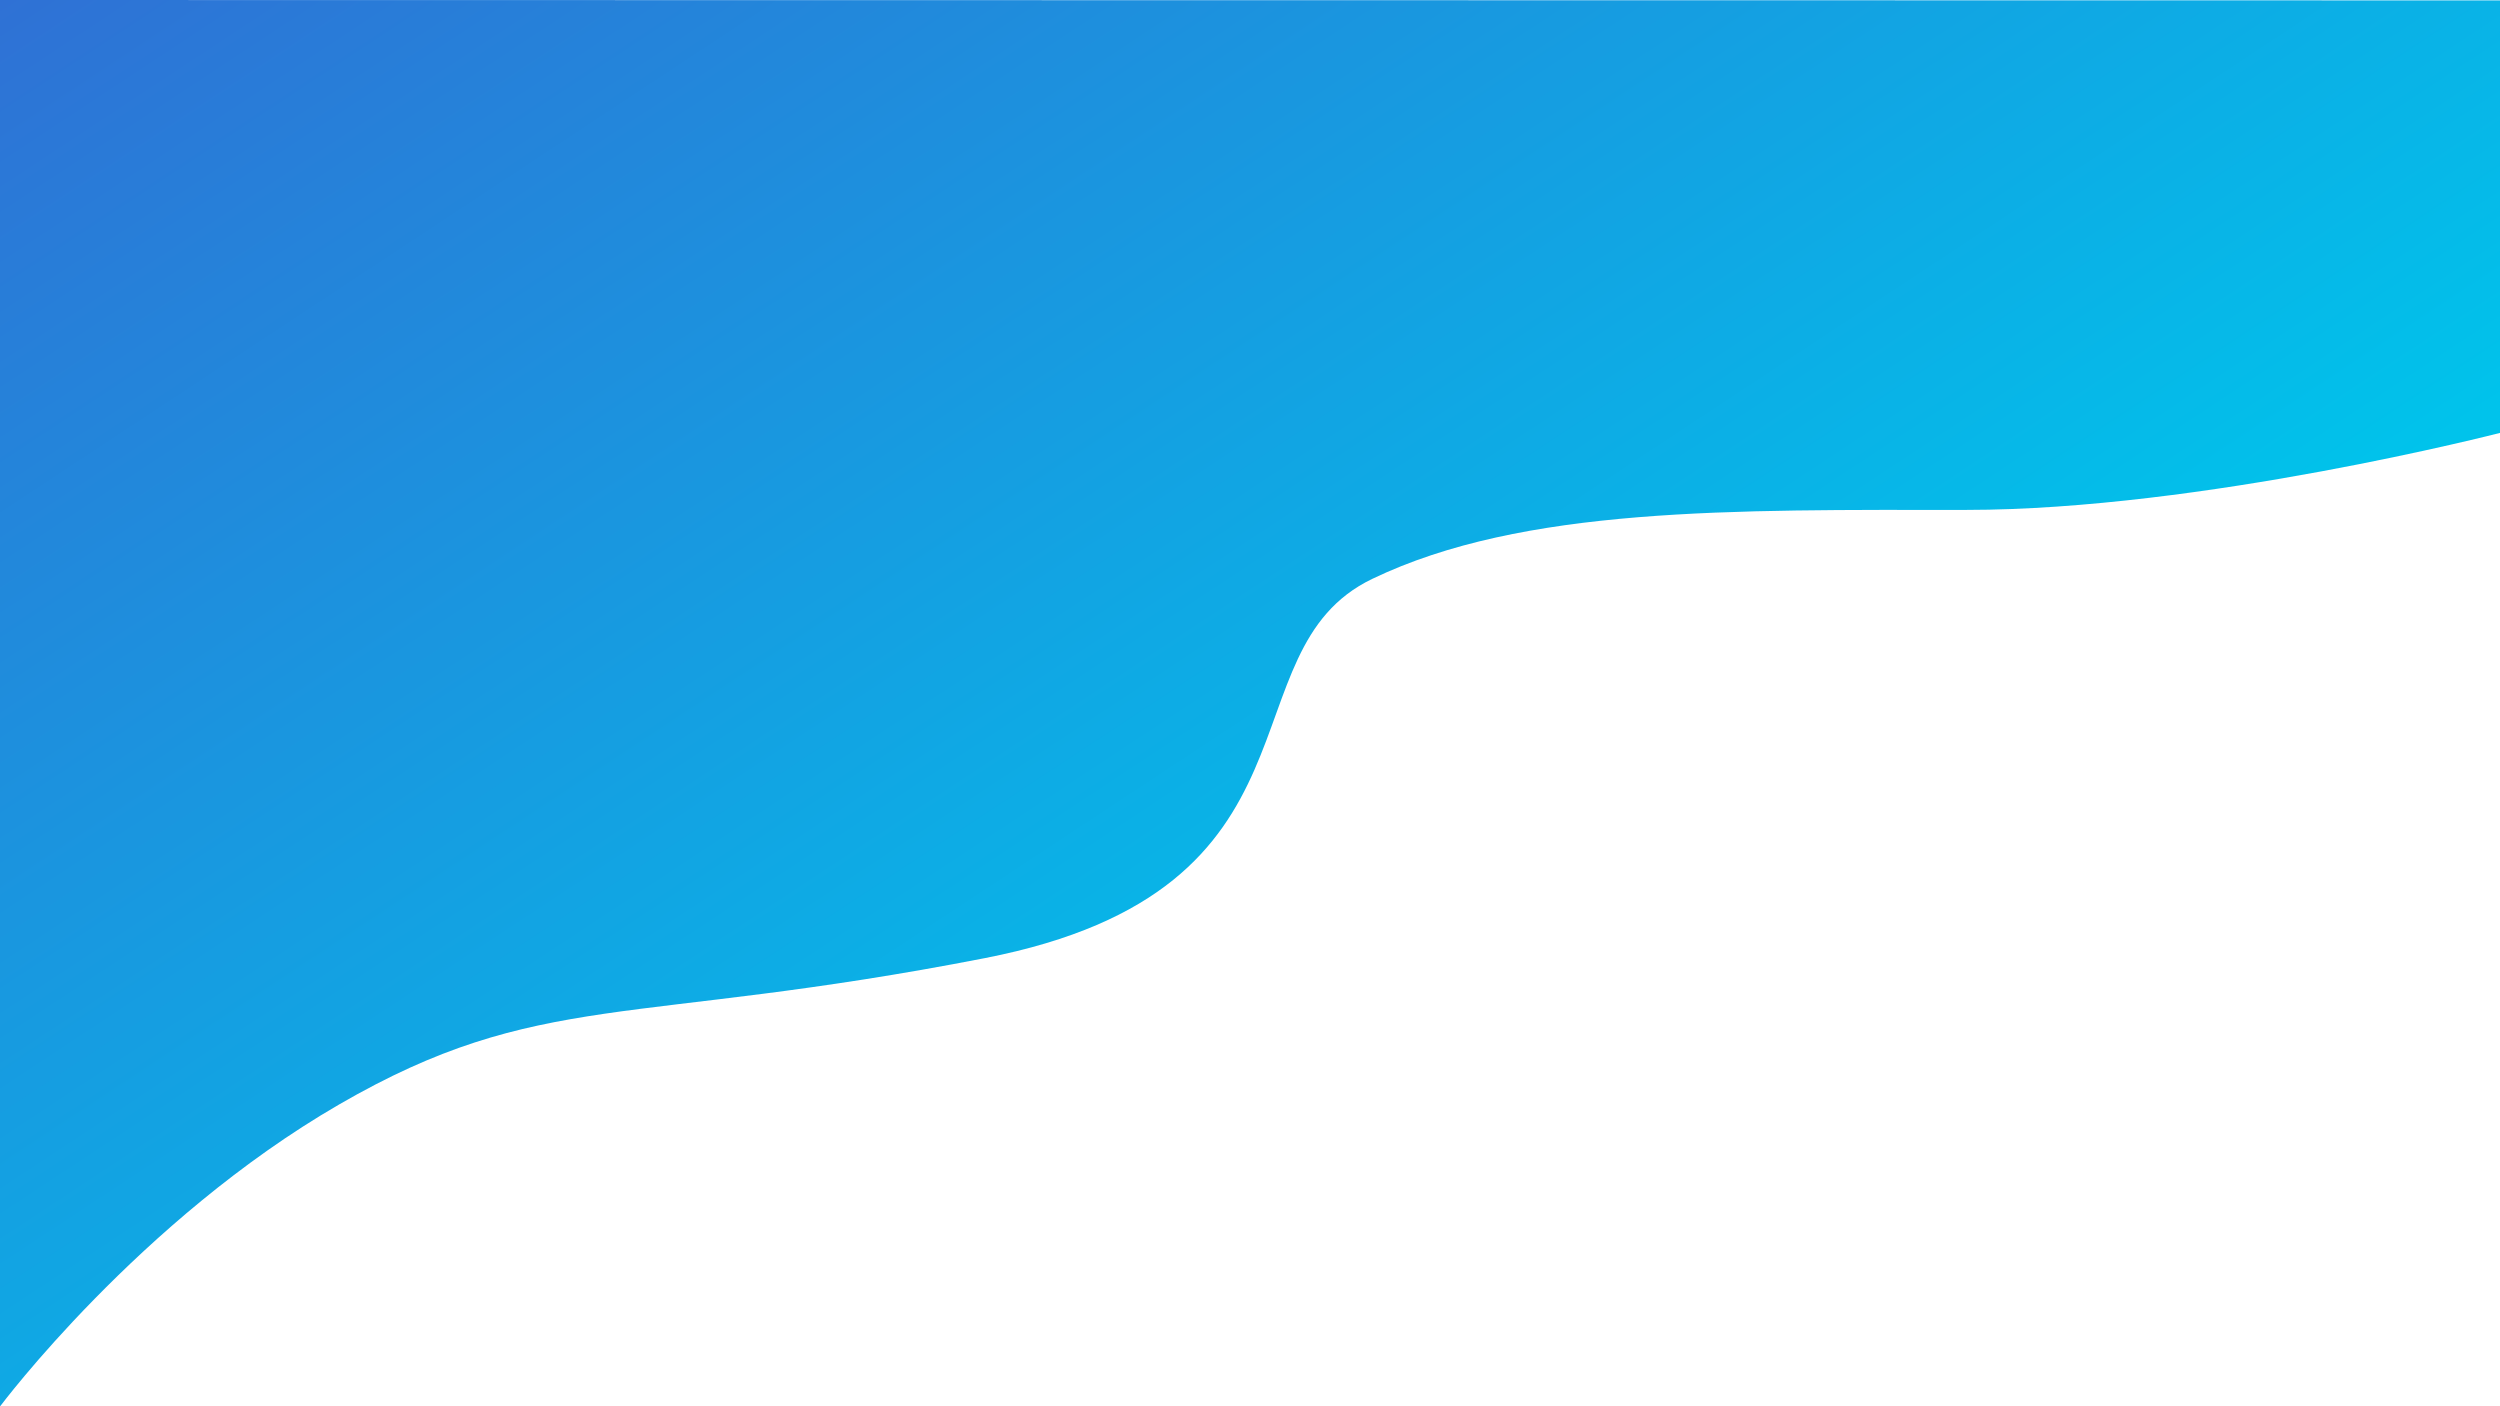<svg xmlns="http://www.w3.org/2000/svg" xmlns:xlink="http://www.w3.org/1999/xlink" viewBox="0 0 1920.211 1080.304"><defs><style>.a{fill:url(#a);}</style><linearGradient id="a" x2="0.725" y2="0.608" gradientUnits="objectBoundingBox"><stop offset="0" stop-color="#2f71d5"/><stop offset="1" stop-color="#00c3eb"/></linearGradient></defs><path class="a" d="M8055-28V304.206s-229.482,59.143-409.809,59.143-340.552-2.622-456.331,52.949S7162.407,654.7,6891.254,707.61s-342.442,23.516-496.011,112.424S6134.789,1052,6134.789,1052V-28.3Z" transform="translate(-6134.789 28.304)"/></svg>